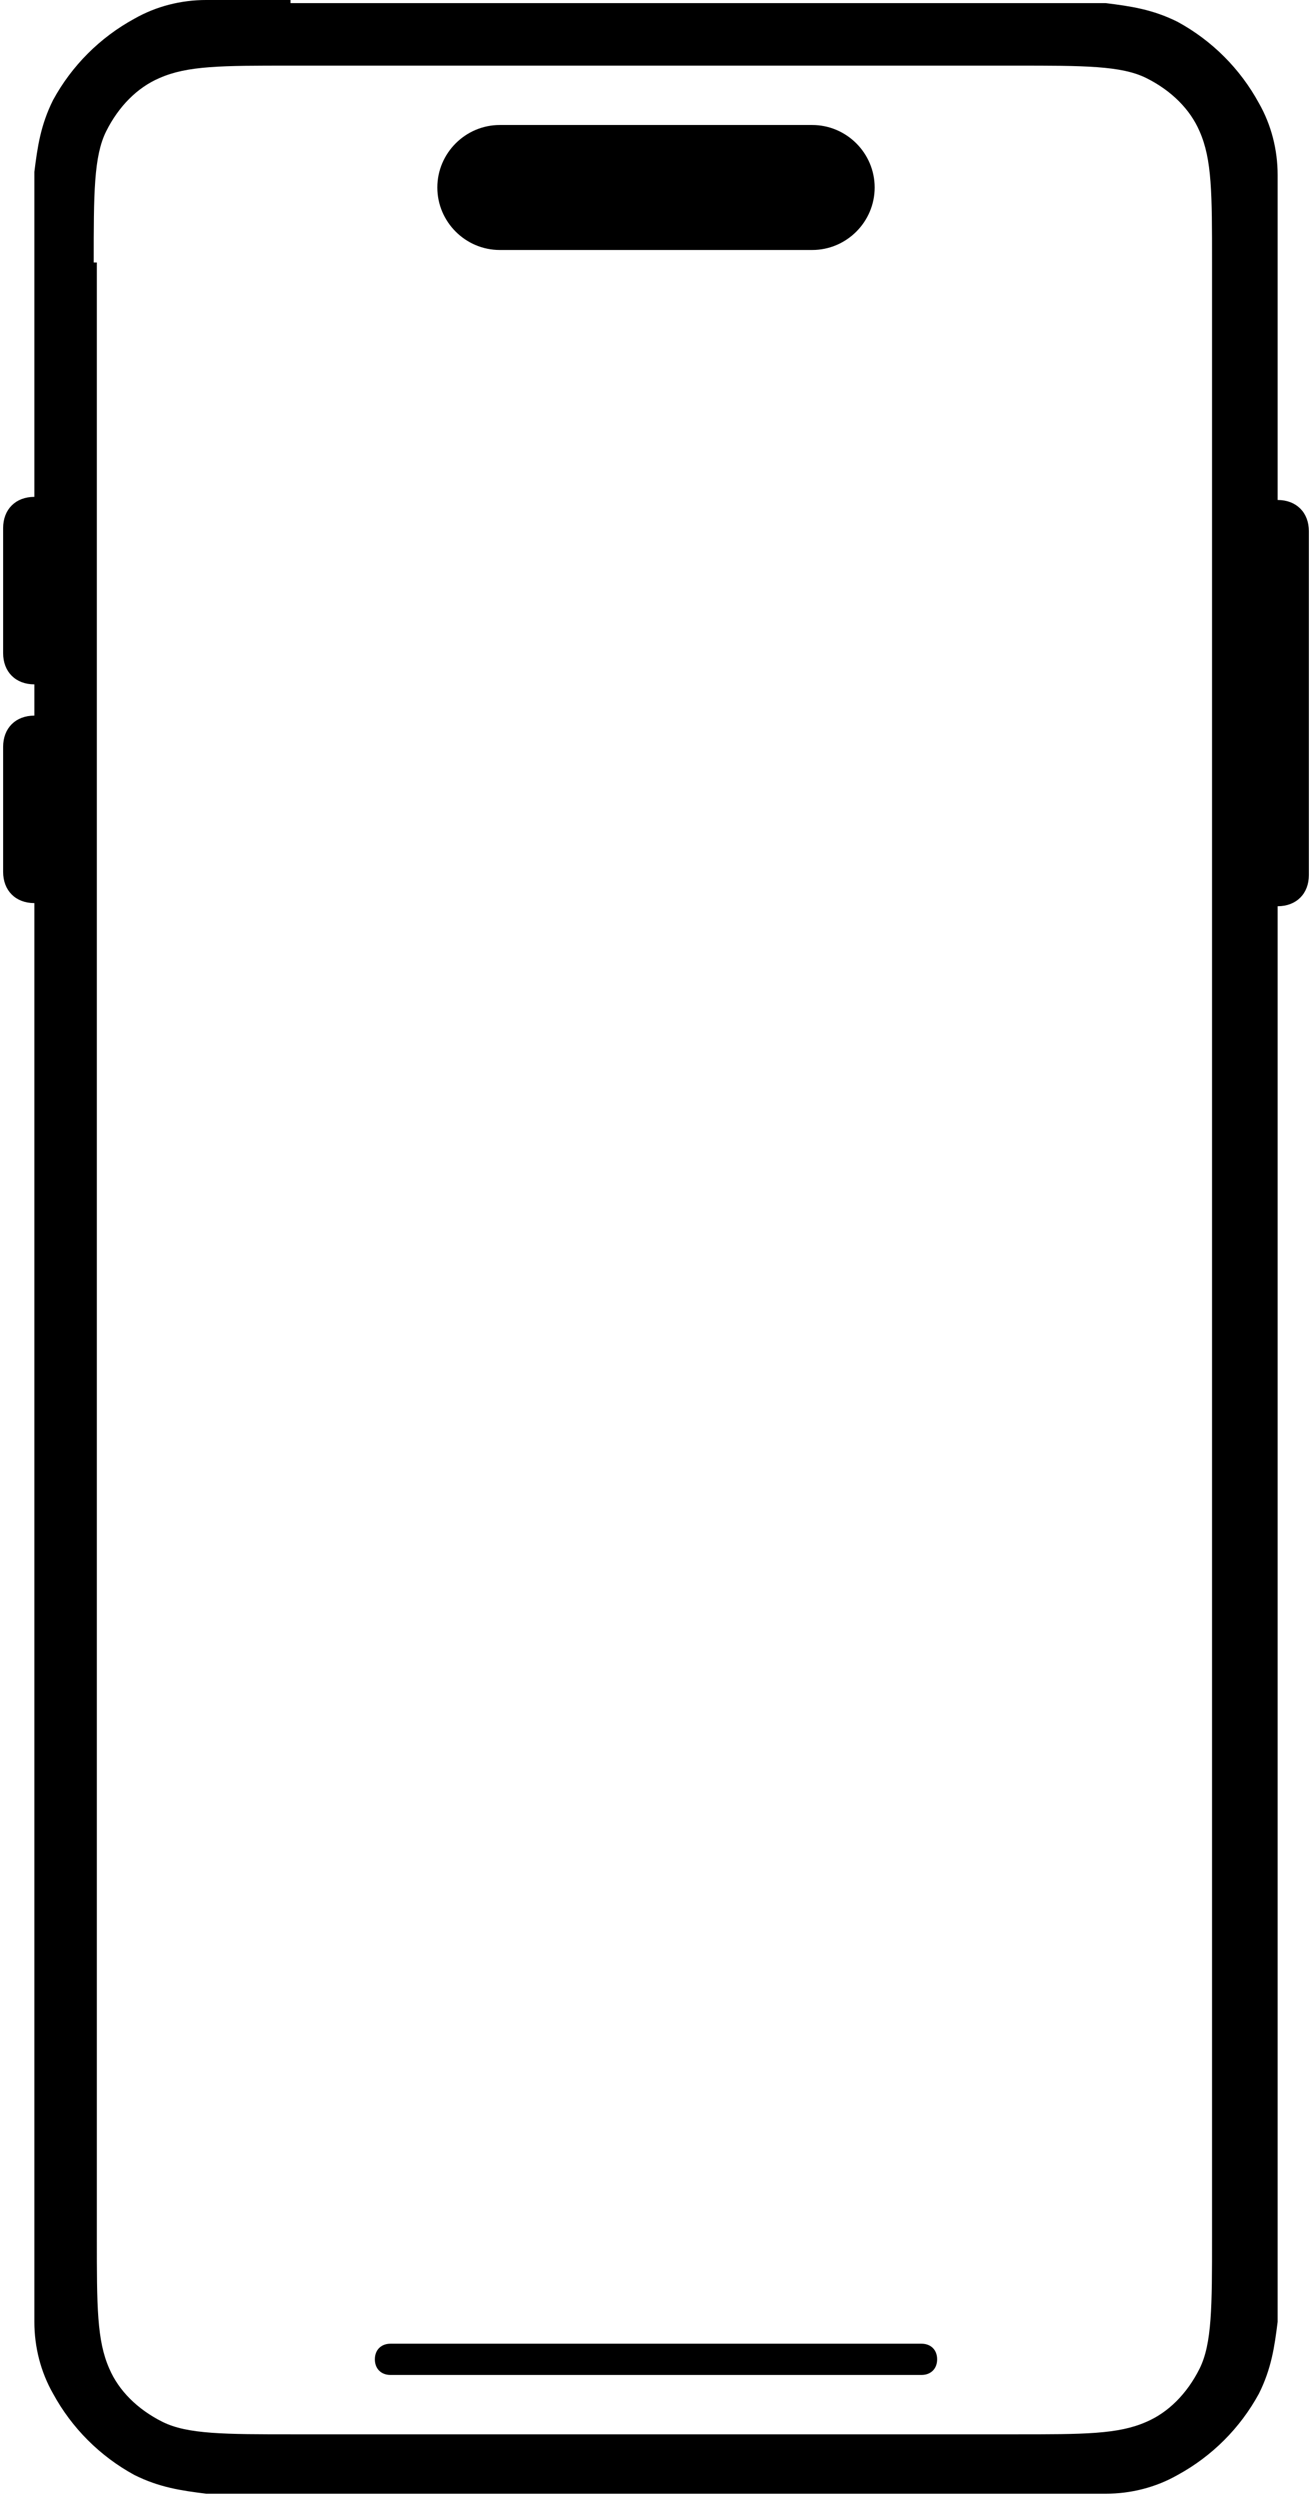<?xml version="1.0" encoding="UTF-8"?>
<svg id="Layer_1" xmlns="http://www.w3.org/2000/svg" version="1.1" viewBox="0 0 42 80">
  <!-- Generator: Adobe Illustrator 29.6.1, SVG Export Plug-In . SVG Version: 2.1.1 Build 9)  -->
  <defs>
    <style>
      .st0 {
        fill-rule: evenodd;
      }
    </style>
  </defs>
  <path d="M14,6c0-1.1.9-2,2-2h10c1.1,0,2,.9,2,2s-.9,2-2,2h-10c-1.1,0-2-.9-2-2Z"/>
  <path class="st0" d="M9.3,0C8.3,0,7.4,0,6.6,0c-.8,0-1.6.2-2.3.6-1.1.6-2,1.5-2.6,2.6-.4.8-.5,1.5-.6,2.3,0,.8,0,1.7,0,2.7v7.7c-.6,0-1,.4-1,1v4c0,.6.4,1,1,1v1c-.6,0-1,.4-1,1v4c0,.6.4,1,1,1v42.7c0,1.1,0,2,0,2.7,0,.8.2,1.6.6,2.3.6,1.1,1.5,2,2.6,2.6.8.4,1.5.5,2.3.6.8,0,1.7,0,2.7,0h23.4c1.1,0,2,0,2.7,0,.8,0,1.6-.2,2.3-.6,1.1-.6,2-1.5,2.6-2.6.4-.8.5-1.5.6-2.3,0-.8,0-1.7,0-2.7V29c.6,0,1-.4,1-1v-11c0-.6-.4-1-1-1v-7.7c0-1.1,0-2,0-2.7,0-.8-.2-1.6-.6-2.3-.6-1.1-1.5-2-2.6-2.6-.8-.4-1.5-.5-2.3-.6-.8,0-1.7,0-2.7,0H9.3ZM3,8.4c0-2.2,0-3.4.4-4.2.4-.8,1-1.4,1.7-1.7.9-.4,2-.4,4.2-.4h23.2c2.2,0,3.4,0,4.2.4.8.4,1.4,1,1.7,1.7.4.9.4,2,.4,4.2v63.2c0,2.2,0,3.4-.4,4.2-.4.8-1,1.4-1.7,1.7-.9.4-2,.4-4.2.4H9.4c-2.2,0-3.4,0-4.2-.4-.8-.4-1.4-1-1.7-1.7-.4-.9-.4-2-.4-4.2V8.4Z"/>
  <path d="M12,75.5c0-.3.2-.5.5-.5h17c.3,0,.5.2.5.5s-.2.5-.5.5H12.5c-.3,0-.5-.2-.5-.5Z"/>
</svg>
